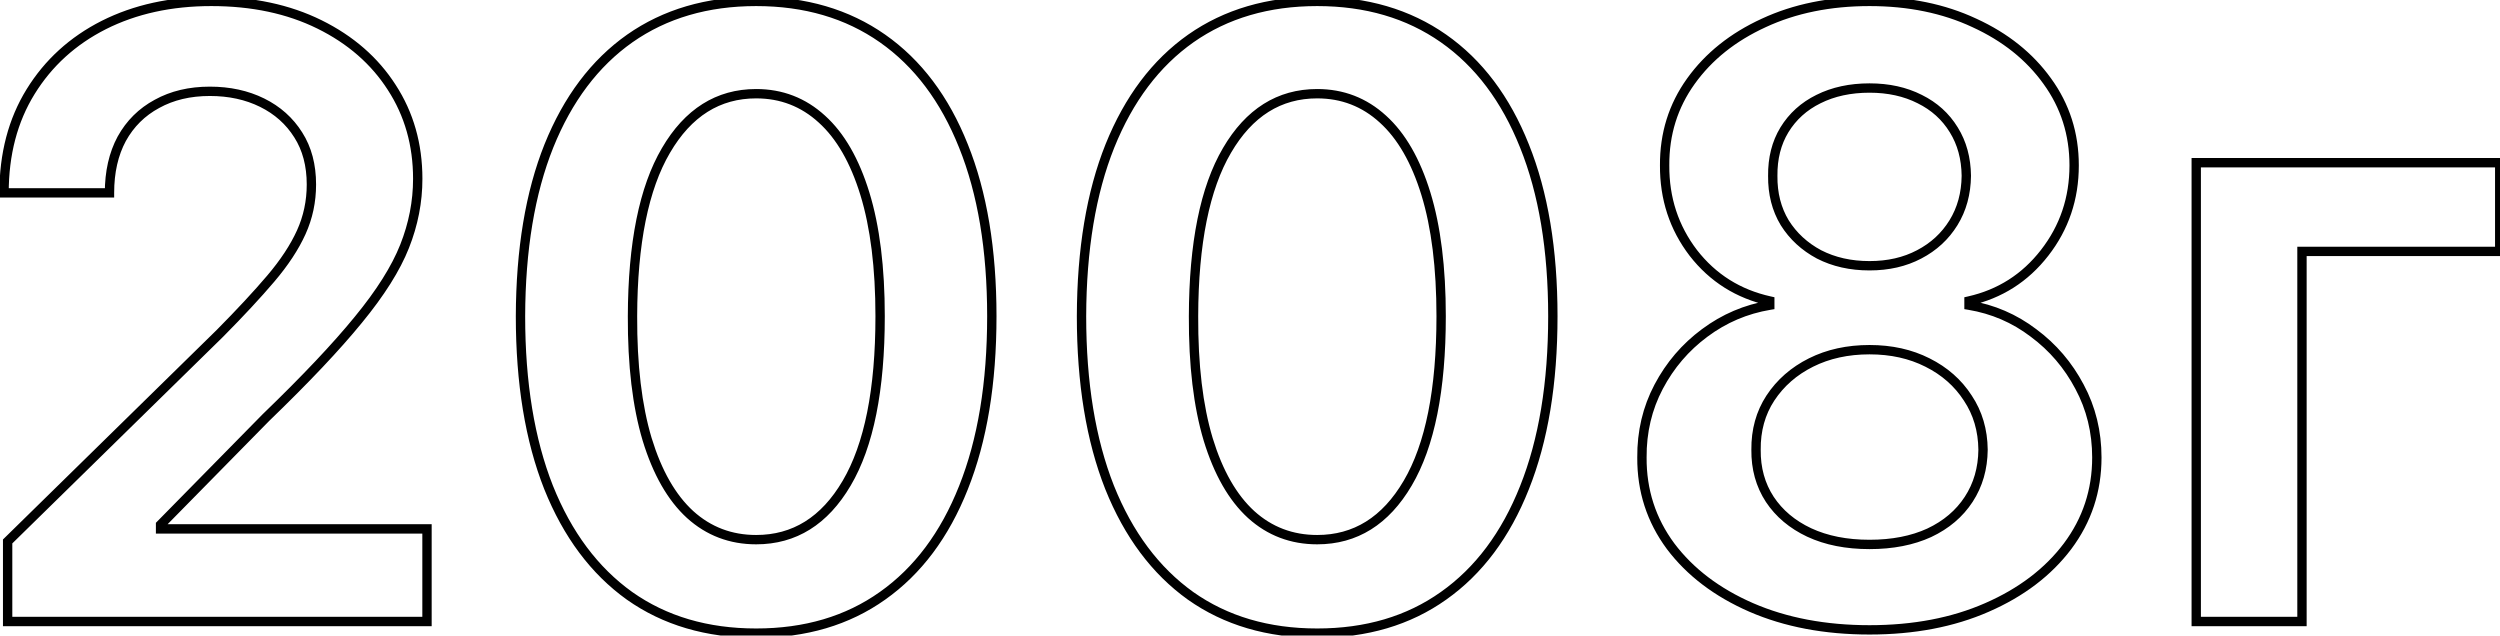 <svg width="535" height="136" viewBox="0 0 535 136" fill="none" xmlns="http://www.w3.org/2000/svg">
<path d="M1.634 133H0.634V134H1.634V133ZM1.634 115.869L0.933 115.155L0.634 115.449V115.869H1.634ZM47.081 71.317L47.781 72.031L47.786 72.026L47.791 72.02L47.081 71.317ZM64.467 49.712L65.378 50.124L65.378 50.124L64.467 49.712ZM63.828 28.874L62.981 29.406L62.985 29.411L63.828 28.874ZM56.094 21.97L55.651 22.867L55.651 22.867L56.094 21.97ZM33.594 22.226L34.069 23.106L34.077 23.101L33.594 22.226ZM26.051 29.704L25.176 29.221L25.171 29.23L26.051 29.704ZM23.43 41.274V42.274H24.43V41.274H23.43ZM0.866 41.274H-0.134V42.274H0.866V41.274ZM6.555 19.605L7.406 20.131L7.406 20.131L6.555 19.605ZM22.216 5.351L21.766 4.458L21.764 4.459L22.216 5.351ZM68.367 5.223L68.809 4.326L68.809 4.326L68.367 5.223ZM83.835 18.71L82.994 19.25L82.996 19.255L83.835 18.71ZM86.584 52.716L85.654 52.347L85.654 52.347L86.584 52.716ZM76.676 68.44L75.904 67.805L75.901 67.809L76.676 68.44ZM56.925 89.342L56.23 88.623L56.221 88.632L56.212 88.641L56.925 89.342ZM34.361 112.29L33.648 111.589L33.361 111.88V112.29H34.361ZM34.361 113.185H33.361V114.185H34.361V113.185ZM91.378 113.185H92.378V112.185H91.378V113.185ZM91.378 133V134H92.378V133H91.378ZM2.634 133V115.869H0.634V133H2.634ZM2.334 116.583L47.781 72.031L46.381 70.603L0.933 115.155L2.334 116.583ZM47.791 72.02C52.15 67.619 55.79 63.701 58.709 60.267L57.185 58.972C54.309 62.356 50.705 66.236 46.37 70.613L47.791 72.02ZM58.709 60.267C61.652 56.805 63.882 53.425 65.378 50.124L63.557 49.299C62.155 52.39 60.039 55.615 57.185 58.972L58.709 60.267ZM65.378 50.124C66.888 46.795 67.641 43.244 67.641 39.484H65.641C65.641 42.969 64.945 46.237 63.557 49.299L65.378 50.124ZM67.641 39.484C67.641 35.196 66.666 31.465 64.671 28.336L62.985 29.411C64.74 32.163 65.641 35.505 65.641 39.484H67.641ZM64.675 28.341C62.697 25.196 59.977 22.771 56.536 21.073L55.651 22.867C58.773 24.408 61.209 26.586 62.981 29.406L64.675 28.341ZM56.536 21.073C53.099 19.377 49.215 18.541 44.908 18.541V20.541C48.952 20.541 52.526 21.325 55.651 22.867L56.536 21.073ZM44.908 18.541C40.462 18.541 36.519 19.466 33.11 21.351L34.077 23.101C37.145 21.406 40.745 20.541 44.908 20.541V18.541ZM33.119 21.346C29.711 23.184 27.058 25.815 25.176 29.221L26.926 30.188C28.624 27.116 31 24.762 34.069 23.106L33.119 21.346ZM25.171 29.23C23.33 32.643 22.43 36.669 22.43 41.274H24.43C24.43 36.93 25.278 33.244 26.931 30.179L25.171 29.23ZM23.43 40.274H0.866V42.274H23.43V40.274ZM1.866 41.274C1.866 33.121 3.725 26.086 7.406 20.131L5.705 19.079C1.8 25.396 -0.134 32.807 -0.134 41.274H1.866ZM7.406 20.131C11.099 14.156 16.178 9.529 22.668 6.243L21.764 4.459C14.958 7.905 9.597 12.781 5.705 19.079L7.406 20.131ZM22.665 6.244C29.196 2.958 36.709 1.301 45.227 1.301V-0.699C36.445 -0.699 28.616 1.011 21.766 4.458L22.665 6.244ZM45.227 1.301C53.88 1.301 61.437 2.918 67.924 6.12L68.809 4.326C62.001 0.966 54.131 -0.699 45.227 -0.699V1.301ZM67.924 6.12C74.424 9.328 79.436 13.707 82.994 19.25L84.677 18.17C80.905 12.293 75.604 7.68 68.809 4.326L67.924 6.12ZM82.996 19.255C86.591 24.79 88.396 31.118 88.396 38.27H90.396C90.396 30.762 88.495 24.05 84.674 18.166L82.996 19.255ZM88.396 38.27C88.396 43.039 87.484 47.73 85.654 52.347L87.513 53.084C89.433 48.242 90.396 43.301 90.396 38.27H88.396ZM85.654 52.347C83.831 56.947 80.596 62.099 75.904 67.805L77.449 69.075C82.217 63.276 85.587 57.944 87.513 53.084L85.654 52.347ZM75.901 67.809C71.249 73.518 64.696 80.454 56.23 88.623L57.619 90.062C66.113 81.867 72.728 74.868 77.451 69.072L75.901 67.809ZM56.212 88.641L33.648 111.589L35.074 112.991L57.638 90.043L56.212 88.641ZM33.361 112.29V113.185H35.361V112.29H33.361ZM34.361 114.185H91.378V112.185H34.361V114.185ZM90.378 113.185V133H92.378V113.185H90.378ZM91.378 132H1.634V134H91.378V132ZM134.716 127.503L134.134 128.316L134.139 128.32L134.716 127.503ZM117.393 104.3L116.463 104.667L116.465 104.672L117.393 104.3ZM111.385 67.673L110.385 67.67V67.673H111.385ZM117.457 31.239L116.53 30.865L116.529 30.867L117.457 31.239ZM134.78 8.227L134.206 7.408L134.204 7.41L134.78 8.227ZM188.857 8.227L188.283 9.046L188.283 9.046L188.857 8.227ZM206.179 31.239L205.25 31.609L205.251 31.612L206.179 31.239ZM206.179 104.364L205.25 103.993L205.249 103.995L206.179 104.364ZM188.857 127.503L188.28 126.686L188.277 126.688L188.857 127.503ZM181.186 103.405L180.325 102.897L180.324 102.898L181.186 103.405ZM185.085 41.466L186.041 41.172L186.041 41.172L185.085 41.466ZM175.881 25.486L175.206 26.224L175.21 26.228L175.881 25.486ZM142.514 32.197L143.376 32.704L143.378 32.702L142.514 32.197ZM135.355 67.673L136.355 67.677L136.355 67.676L135.355 67.673ZM138.487 94.008L137.529 94.295L137.531 94.301L138.487 94.008ZM147.692 110.116L147.017 110.855L147.021 110.859L147.692 110.116ZM161.818 134.493C151.469 134.493 142.644 131.877 135.293 126.686L134.139 128.32C141.873 133.782 151.116 136.493 161.818 136.493V134.493ZM135.298 126.69C127.979 121.45 122.312 113.882 118.322 103.928L116.465 104.672C120.572 114.916 126.453 122.817 134.134 128.316L135.298 126.69ZM118.324 103.932C114.376 93.937 112.385 81.86 112.385 67.673H110.385C110.385 82.038 112.4 94.378 116.463 104.667L118.324 103.932ZM112.385 67.676C112.427 53.488 114.44 41.476 118.386 31.61L116.529 30.867C112.464 41.03 110.428 53.307 110.385 67.67L112.385 67.676ZM118.385 31.612C122.375 21.701 128.04 14.199 135.356 9.045L134.204 7.41C126.52 12.824 120.637 20.663 116.53 30.865L118.385 31.612ZM135.354 9.046C142.705 3.896 151.511 1.301 161.818 1.301V-0.699C151.159 -0.699 141.939 1.991 134.206 7.408L135.354 9.046ZM161.818 1.301C172.125 1.301 180.931 3.896 188.283 9.046L189.43 7.408C181.697 1.991 172.477 -0.699 161.818 -0.699V1.301ZM188.283 9.046C195.639 14.2 201.303 21.701 205.25 31.609L207.108 30.869C203.043 20.663 197.159 12.823 189.43 7.408L188.283 9.046ZM205.251 31.612C209.239 41.519 211.251 53.53 211.251 67.673H213.251C213.251 53.35 211.215 41.072 207.107 30.865L205.251 31.612ZM211.251 67.673C211.251 81.902 209.239 93.999 205.25 103.993L207.108 104.734C211.215 94.444 213.251 82.081 213.251 67.673H211.251ZM205.249 103.995C201.302 113.946 195.637 121.49 188.28 126.686L189.433 128.32C197.161 122.862 203.044 114.98 207.109 104.732L205.249 103.995ZM188.277 126.688C180.97 131.877 172.167 134.493 161.818 134.493V136.493C172.52 136.493 181.743 133.782 189.436 128.318L188.277 126.688ZM161.818 116.486C170.411 116.486 177.169 112.219 182.048 103.911L180.324 102.898C175.743 110.698 169.589 114.486 161.818 114.486V116.486ZM182.048 103.913C186.953 95.591 189.345 83.47 189.345 67.673H187.345C187.345 83.326 184.965 95.026 180.325 102.897L182.048 103.913ZM189.345 67.673C189.345 57.213 188.253 48.371 186.041 41.172L184.129 41.76C186.264 48.709 187.345 57.338 187.345 67.673H189.345ZM186.041 41.172C183.834 33.989 180.69 28.482 176.551 24.744L175.21 26.228C178.998 29.648 181.989 34.795 184.129 41.76L186.041 41.172ZM176.555 24.748C172.406 20.956 167.478 19.053 161.818 19.053V21.053C166.983 21.053 171.429 22.772 175.206 26.224L176.555 24.748ZM161.818 19.053C153.263 19.053 146.528 23.345 141.651 31.693L143.378 32.702C147.961 24.857 154.095 21.053 161.818 21.053V19.053ZM141.652 31.691C136.791 39.968 134.398 52.002 134.355 67.671L136.355 67.676C136.398 52.151 138.778 40.535 143.376 32.704L141.652 31.691ZM134.355 67.669C134.312 78.171 135.361 87.055 137.529 94.295L139.445 93.722C137.352 86.729 136.313 78.056 136.355 67.677L134.355 67.669ZM137.531 94.301C139.737 101.525 142.88 107.074 147.017 110.855L148.366 109.378C144.577 105.915 141.584 100.725 139.444 93.716L137.531 94.301ZM147.021 110.859C151.173 114.608 156.122 116.486 161.818 116.486V114.486C156.605 114.486 152.137 112.784 148.362 109.374L147.021 110.859ZM254.775 127.503L254.192 128.316L254.198 128.32L254.775 127.503ZM237.452 104.3L236.522 104.667L236.524 104.672L237.452 104.3ZM231.444 67.673L230.444 67.67V67.673H231.444ZM237.516 31.239L236.588 30.865L236.588 30.867L237.516 31.239ZM254.838 8.227L254.265 7.408L254.262 7.41L254.838 8.227ZM308.915 8.227L308.341 9.046L308.341 9.046L308.915 8.227ZM326.238 31.239L325.309 31.609L325.31 31.612L326.238 31.239ZM326.238 104.364L325.309 103.993L325.308 103.995L326.238 104.364ZM308.915 127.503L308.338 126.686L308.336 126.688L308.915 127.503ZM301.245 103.405L300.383 102.897L300.382 102.898L301.245 103.405ZM305.144 41.466L306.1 41.172L306.1 41.172L305.144 41.466ZM295.939 25.486L295.265 26.224L295.269 26.228L295.939 25.486ZM262.573 32.197L263.435 32.704L263.436 32.702L262.573 32.197ZM255.414 67.673L256.414 67.677L256.414 67.676L255.414 67.673ZM258.546 94.008L257.588 94.295L257.589 94.301L258.546 94.008ZM267.75 110.116L267.076 110.855L267.08 110.859L267.75 110.116ZM281.877 134.493C271.528 134.493 262.702 131.877 255.351 126.686L254.198 128.32C261.932 133.782 271.175 136.493 281.877 136.493V134.493ZM255.357 126.69C248.038 121.45 242.371 113.882 238.38 103.928L236.524 104.672C240.63 114.916 246.511 122.817 254.192 128.316L255.357 126.69ZM238.382 103.932C234.435 93.937 232.444 81.86 232.444 67.673H230.444C230.444 82.038 232.458 94.378 236.522 104.667L238.382 103.932ZM232.444 67.676C232.486 53.488 234.498 41.476 238.444 31.61L236.588 30.867C232.522 41.03 230.486 53.307 230.444 67.67L232.444 67.676ZM238.444 31.612C242.433 21.701 248.099 14.199 255.414 9.045L254.262 7.41C246.578 12.824 240.695 20.663 236.588 30.865L238.444 31.612ZM255.412 9.046C262.764 3.896 271.57 1.301 281.877 1.301V-0.699C271.218 -0.699 261.998 1.991 254.265 7.408L255.412 9.046ZM281.877 1.301C292.184 1.301 300.989 3.896 308.341 9.046L309.489 7.408C301.756 1.991 292.536 -0.699 281.877 -0.699V1.301ZM308.341 9.046C315.698 14.2 321.362 21.701 325.309 31.609L327.167 30.869C323.102 20.663 317.218 12.823 309.489 7.408L308.341 9.046ZM325.31 31.612C329.298 41.519 331.31 53.53 331.31 67.673H333.31C333.31 53.35 331.274 41.072 327.165 30.865L325.31 31.612ZM331.31 67.673C331.31 81.902 329.298 93.999 325.309 103.993L327.166 104.734C331.274 94.444 333.31 82.081 333.31 67.673H331.31ZM325.308 103.995C321.361 113.946 315.696 121.49 308.338 126.686L309.492 128.32C317.219 122.862 323.103 114.98 327.167 104.732L325.308 103.995ZM308.336 126.688C301.029 131.877 292.226 134.493 281.877 134.493V136.493C292.579 136.493 301.801 133.782 309.494 128.318L308.336 126.688ZM281.877 116.486C290.469 116.486 297.228 112.219 302.107 103.911L300.382 102.898C295.801 110.698 289.648 114.486 281.877 114.486V116.486ZM302.106 103.913C307.012 95.591 309.404 83.47 309.404 67.673H307.404C307.404 83.326 305.023 95.026 300.383 102.897L302.106 103.913ZM309.404 67.673C309.404 57.213 308.311 48.371 306.1 41.172L304.188 41.76C306.323 48.709 307.404 57.338 307.404 67.673H309.404ZM306.1 41.172C303.893 33.989 300.749 28.482 296.61 24.744L295.269 26.228C299.056 29.648 302.048 34.795 304.188 41.76L306.1 41.172ZM296.614 24.748C292.465 20.956 287.536 19.053 281.877 19.053V21.053C287.041 21.053 291.487 22.772 295.265 26.224L296.614 24.748ZM281.877 19.053C273.322 19.053 266.586 23.345 261.709 31.693L263.436 32.702C268.02 24.857 274.153 21.053 281.877 21.053V19.053ZM261.711 31.691C256.849 39.968 254.457 52.002 254.414 67.671L256.414 67.676C256.456 52.151 258.836 40.535 263.435 32.704L261.711 31.691ZM254.414 67.669C254.371 78.171 255.42 87.055 257.588 94.295L259.504 93.722C257.41 86.729 256.371 78.056 256.414 67.677L254.414 67.669ZM257.589 94.301C259.796 101.525 262.939 107.074 267.076 110.855L268.425 109.378C264.636 105.915 261.642 100.725 259.502 93.716L257.589 94.301ZM267.08 110.859C271.231 114.608 276.18 116.486 281.877 116.486V114.486C276.664 114.486 272.196 112.784 268.421 109.374L267.08 110.859ZM374.769 129.996L374.369 130.912L374.371 130.913L374.769 129.996ZM357.511 116.892L356.707 117.487L356.712 117.494L357.511 116.892ZM351.374 97.908L352.374 97.914L352.374 97.9L351.374 97.908ZM354.954 82.758L355.838 83.225L355.838 83.225L354.954 82.758ZM364.798 71.253L365.394 72.056L365.395 72.055L364.798 71.253ZM378.732 65.308L378.897 66.295L379.732 66.155V65.308H378.732ZM378.732 64.413H379.732V63.611L378.949 63.437L378.732 64.413ZM362.369 54.122L361.574 54.729L361.579 54.736L362.369 54.122ZM356.232 35.394L357.232 35.4L357.232 35.387L356.232 35.394ZM361.857 17.368L362.67 17.951L362.67 17.951L361.857 17.368ZM377.454 4.903L377.87 5.813L377.875 5.81L377.454 4.903ZM422.518 4.903L422.094 5.809L422.101 5.813L422.518 4.903ZM438.114 17.368L437.302 17.951L437.305 17.955L438.114 17.368ZM437.539 54.122L436.75 53.507L436.75 53.508L437.539 54.122ZM421.367 64.413L421.147 63.438L420.367 63.614V64.413H421.367ZM421.367 65.308H420.367V66.155L421.203 66.295L421.367 65.308ZM435.174 71.253L434.569 72.049L434.578 72.056L435.174 71.253ZM445.018 82.758L444.133 83.225L444.137 83.232L445.018 82.758ZM442.461 116.892L443.259 117.494L443.262 117.491L442.461 116.892ZM425.202 129.996L424.803 129.079L424.801 129.08L425.202 129.996ZM412.866 114.016L413.283 114.925L413.292 114.92L412.866 114.016ZM424.371 96.246L425.371 96.256L425.372 96.246L425.371 96.236L424.371 96.246ZM421.112 85.188L420.271 85.729L420.275 85.736L420.279 85.742L421.112 85.188ZM412.482 77.581L412.031 78.473L412.035 78.475L412.482 77.581ZM387.553 77.581L388 78.475L388 78.475L387.553 77.581ZM378.86 85.188L378.025 84.638L378.023 84.641L378.86 85.188ZM375.792 96.246L376.792 96.256L376.792 96.246L376.792 96.236L375.792 96.246ZM378.732 106.857L377.895 107.403L377.898 107.409L378.732 106.857ZM387.17 113.952L386.744 114.857L386.748 114.858L387.17 113.952ZM410.692 54.442L410.231 53.555L410.226 53.557L410.692 54.442ZM418.043 47.666L417.193 47.141L417.193 47.141L418.043 47.666ZM420.792 37.631L421.792 37.642L421.792 37.631L421.792 37.619L420.792 37.631ZM418.107 27.787L417.254 28.309L417.258 28.315L418.107 27.787ZM410.82 21.203L410.368 22.095L410.378 22.1L410.82 21.203ZM389.151 21.203L389.594 22.1L389.598 22.098L389.151 21.203ZM381.864 27.787L381.011 27.265L381.009 27.269L381.864 27.787ZM379.371 37.631L380.371 37.642L380.372 37.631L380.371 37.619L379.371 37.631ZM381.928 47.666L381.072 48.182L381.076 48.19L381.081 48.197L381.928 47.666ZM389.279 54.442L388.808 55.324L388.815 55.328L388.822 55.331L389.279 54.442ZM400.082 133.79C390.691 133.79 382.393 132.211 375.167 129.078L374.371 130.913C381.89 134.173 390.467 135.79 400.082 135.79V133.79ZM375.169 129.079C367.973 125.941 362.367 121.673 358.309 116.29L356.712 117.494C361.007 123.191 366.906 127.658 374.369 130.912L375.169 129.079ZM358.314 116.297C354.312 110.892 352.333 104.776 352.374 97.914L350.374 97.902C350.33 105.188 352.442 111.727 356.707 117.487L358.314 116.297ZM352.374 97.9C352.333 92.558 353.491 87.673 355.838 83.225L354.069 82.292C351.559 87.049 350.33 92.263 350.374 97.915L352.374 97.9ZM355.838 83.225C358.198 78.754 361.381 75.034 365.394 72.056L364.202 70.45C359.947 73.608 356.567 77.559 354.069 82.292L355.838 83.225ZM365.395 72.055C369.444 69.039 373.941 67.121 378.897 66.295L378.568 64.322C373.297 65.2 368.503 67.246 364.2 70.451L365.395 72.055ZM379.732 65.308V64.413H377.732V65.308H379.732ZM378.949 63.437C372.44 61.995 367.189 58.691 363.158 53.508L361.579 54.736C365.901 60.292 371.559 63.849 378.516 65.39L378.949 63.437ZM363.163 53.515C359.17 48.286 357.191 42.261 357.232 35.4L355.232 35.387C355.188 42.673 357.3 49.134 361.574 54.729L363.163 53.515ZM357.232 35.387C357.191 28.858 359.005 23.057 362.67 17.951L361.045 16.785C357.124 22.247 355.188 28.463 355.232 35.4L357.232 35.387ZM362.67 17.951C366.349 12.824 371.404 8.774 377.87 5.813L377.037 3.994C370.293 7.084 364.95 11.344 361.045 16.785L362.67 17.951ZM377.875 5.81C384.328 2.813 391.723 1.301 400.082 1.301V-0.699C391.48 -0.699 383.79 0.858 377.033 3.996L377.875 5.81ZM400.082 1.301C408.353 1.301 415.684 2.812 422.094 5.809L422.941 3.998C416.227 0.858 408.6 -0.699 400.082 -0.699V1.301ZM422.101 5.813C428.567 8.774 433.622 12.824 437.302 17.951L438.927 16.785C435.021 11.344 429.679 7.084 422.934 3.994L422.101 5.813ZM437.305 17.955C441.012 23.063 442.867 28.864 442.867 35.394H444.867C444.867 28.456 442.887 22.241 438.924 16.78L437.305 17.955ZM442.867 35.394C442.867 42.252 440.828 48.277 436.75 53.507L438.328 54.737C442.688 49.144 444.867 42.683 444.867 35.394H442.867ZM436.75 53.508C432.715 58.696 427.525 61.998 421.147 63.438L421.587 65.389C428.42 63.846 434.011 60.287 438.328 54.736L436.75 53.508ZM420.367 64.413V65.308H422.367V64.413H420.367ZM421.203 66.295C426.158 67.12 430.608 69.037 434.569 72.049L435.779 70.457C431.558 67.247 426.804 65.201 421.532 64.322L421.203 66.295ZM434.578 72.056C438.59 75.034 441.773 78.754 444.133 83.225L445.902 82.292C443.404 77.559 440.025 73.608 435.77 70.45L434.578 72.056ZM444.137 83.232C446.526 87.681 447.725 92.567 447.725 97.908H449.725C449.725 92.254 448.453 87.041 445.899 82.285L444.137 83.232ZM447.725 97.908C447.725 104.769 445.705 110.886 441.66 116.293L443.262 117.491C447.569 111.733 449.725 105.194 449.725 97.908H447.725ZM441.662 116.29C437.605 121.673 431.999 125.941 424.803 129.079L425.602 130.912C433.065 127.658 438.965 123.191 443.259 117.494L441.662 116.29ZM424.801 129.08C417.662 132.211 409.429 133.79 400.082 133.79V135.79C409.654 135.79 418.169 134.173 425.604 130.912L424.801 129.08ZM400.082 117.509C405.094 117.509 409.503 116.659 413.283 114.925L412.449 113.107C408.984 114.696 404.871 115.509 400.082 115.509V117.509ZM413.292 114.92C417.065 113.145 420.027 110.641 422.141 107.403L420.466 106.31C418.574 109.209 415.91 111.478 412.44 113.111L413.292 114.92ZM422.141 107.403C424.257 104.161 425.327 100.434 425.371 96.256L423.372 96.235C423.331 100.069 422.355 103.416 420.466 106.31L422.141 107.403ZM425.371 96.236C425.327 91.883 424.191 88.004 421.944 84.633L420.279 85.742C422.293 88.763 423.331 92.256 423.372 96.256L425.371 96.236ZM421.952 84.646C419.761 81.247 416.744 78.594 412.929 76.686L412.035 78.475C415.55 80.233 418.286 82.651 420.271 85.729L421.952 84.646ZM412.934 76.689C409.153 74.776 404.861 73.832 400.082 73.832V75.832C404.592 75.832 408.568 76.721 412.031 78.473L412.934 76.689ZM400.082 73.832C395.261 73.832 390.928 74.775 387.106 76.686L388 78.475C391.508 76.722 395.527 75.832 400.082 75.832V73.832ZM387.106 76.686C383.293 78.593 380.258 81.244 378.025 84.638L379.696 85.737C381.724 82.654 384.484 80.234 388 78.475L387.106 76.686ZM378.023 84.641C375.817 88.018 374.748 91.901 374.792 96.256L376.792 96.236C376.751 92.238 377.727 88.749 379.697 85.734L378.023 84.641ZM374.792 96.235C374.747 100.419 375.774 104.154 377.895 107.403L379.57 106.31C377.685 103.423 376.751 100.084 376.792 96.256L374.792 96.235ZM377.898 107.409C380.013 110.602 382.974 113.082 386.744 114.857L387.596 113.047C384.122 111.412 381.458 109.162 379.566 106.305L377.898 107.409ZM386.748 114.858C390.571 116.637 395.025 117.509 400.082 117.509V115.509C395.252 115.509 391.098 114.676 387.591 113.045L386.748 114.858ZM400.082 57.871C404.225 57.871 407.926 57.032 411.159 55.326L410.226 53.557C407.322 55.09 403.95 55.871 400.082 55.871V57.871ZM411.154 55.329C414.42 53.629 417.007 51.248 418.894 48.192L417.193 47.141C415.5 49.88 413.187 52.016 410.231 53.555L411.154 55.329ZM418.894 48.192C420.79 45.122 421.747 41.595 421.792 37.642L419.792 37.619C419.751 41.252 418.876 44.415 417.193 47.141L418.894 48.192ZM421.792 37.619C421.747 33.712 420.813 30.247 418.957 27.259L417.258 28.315C418.896 30.952 419.751 34.05 419.792 37.642L421.792 37.619ZM418.96 27.265C417.111 24.242 414.537 21.921 411.263 20.306L410.378 22.1C413.326 23.554 415.61 25.621 417.254 28.309L418.96 27.265ZM411.272 20.311C408.001 18.653 404.262 17.838 400.082 17.838V19.838C403.998 19.838 407.418 20.6 410.368 22.095L411.272 20.311ZM400.082 17.838C395.82 17.838 392.018 18.651 388.704 20.309L389.598 22.098C392.591 20.601 396.077 19.838 400.082 19.838V17.838ZM388.709 20.306C385.435 21.921 382.861 24.242 381.011 27.265L382.717 28.309C384.362 25.621 386.646 23.554 389.594 22.1L388.709 20.306ZM381.009 27.269C379.195 30.262 378.327 33.732 378.372 37.642L380.371 37.619C380.331 34.029 381.125 30.937 382.72 28.305L381.009 27.269ZM378.372 37.619C378.327 41.575 379.218 45.107 381.072 48.182L382.785 47.15C381.145 44.43 380.331 41.272 380.371 37.642L378.372 37.619ZM381.081 48.197C382.968 51.207 385.551 53.584 388.808 55.324L389.75 53.56C386.786 51.976 384.468 49.835 382.776 47.135L381.081 48.197ZM388.822 55.331C392.136 57.033 395.897 57.871 400.082 57.871V55.871C396.17 55.871 392.729 55.089 389.736 53.552L388.822 55.331ZM534.938 34.818H535.938V33.818H534.938V34.818ZM534.938 53.803V54.803H535.938V53.803H534.938ZM492.623 53.803V52.803H491.623V53.803H492.623ZM492.623 133V134H493.623V133H492.623ZM469.995 133H468.995V134H469.995V133ZM469.995 34.818V33.818H468.995V34.818H469.995ZM533.938 34.818V53.803H535.938V34.818H533.938ZM534.938 52.803H492.623V54.803H534.938V52.803ZM491.623 53.803V133H493.623V53.803H491.623ZM492.623 132H469.995V134H492.623V132ZM470.995 133V34.818H468.995V133H470.995ZM469.995 35.818H534.938V33.818H469.995V35.818Z" fill="black"/>
</svg>
